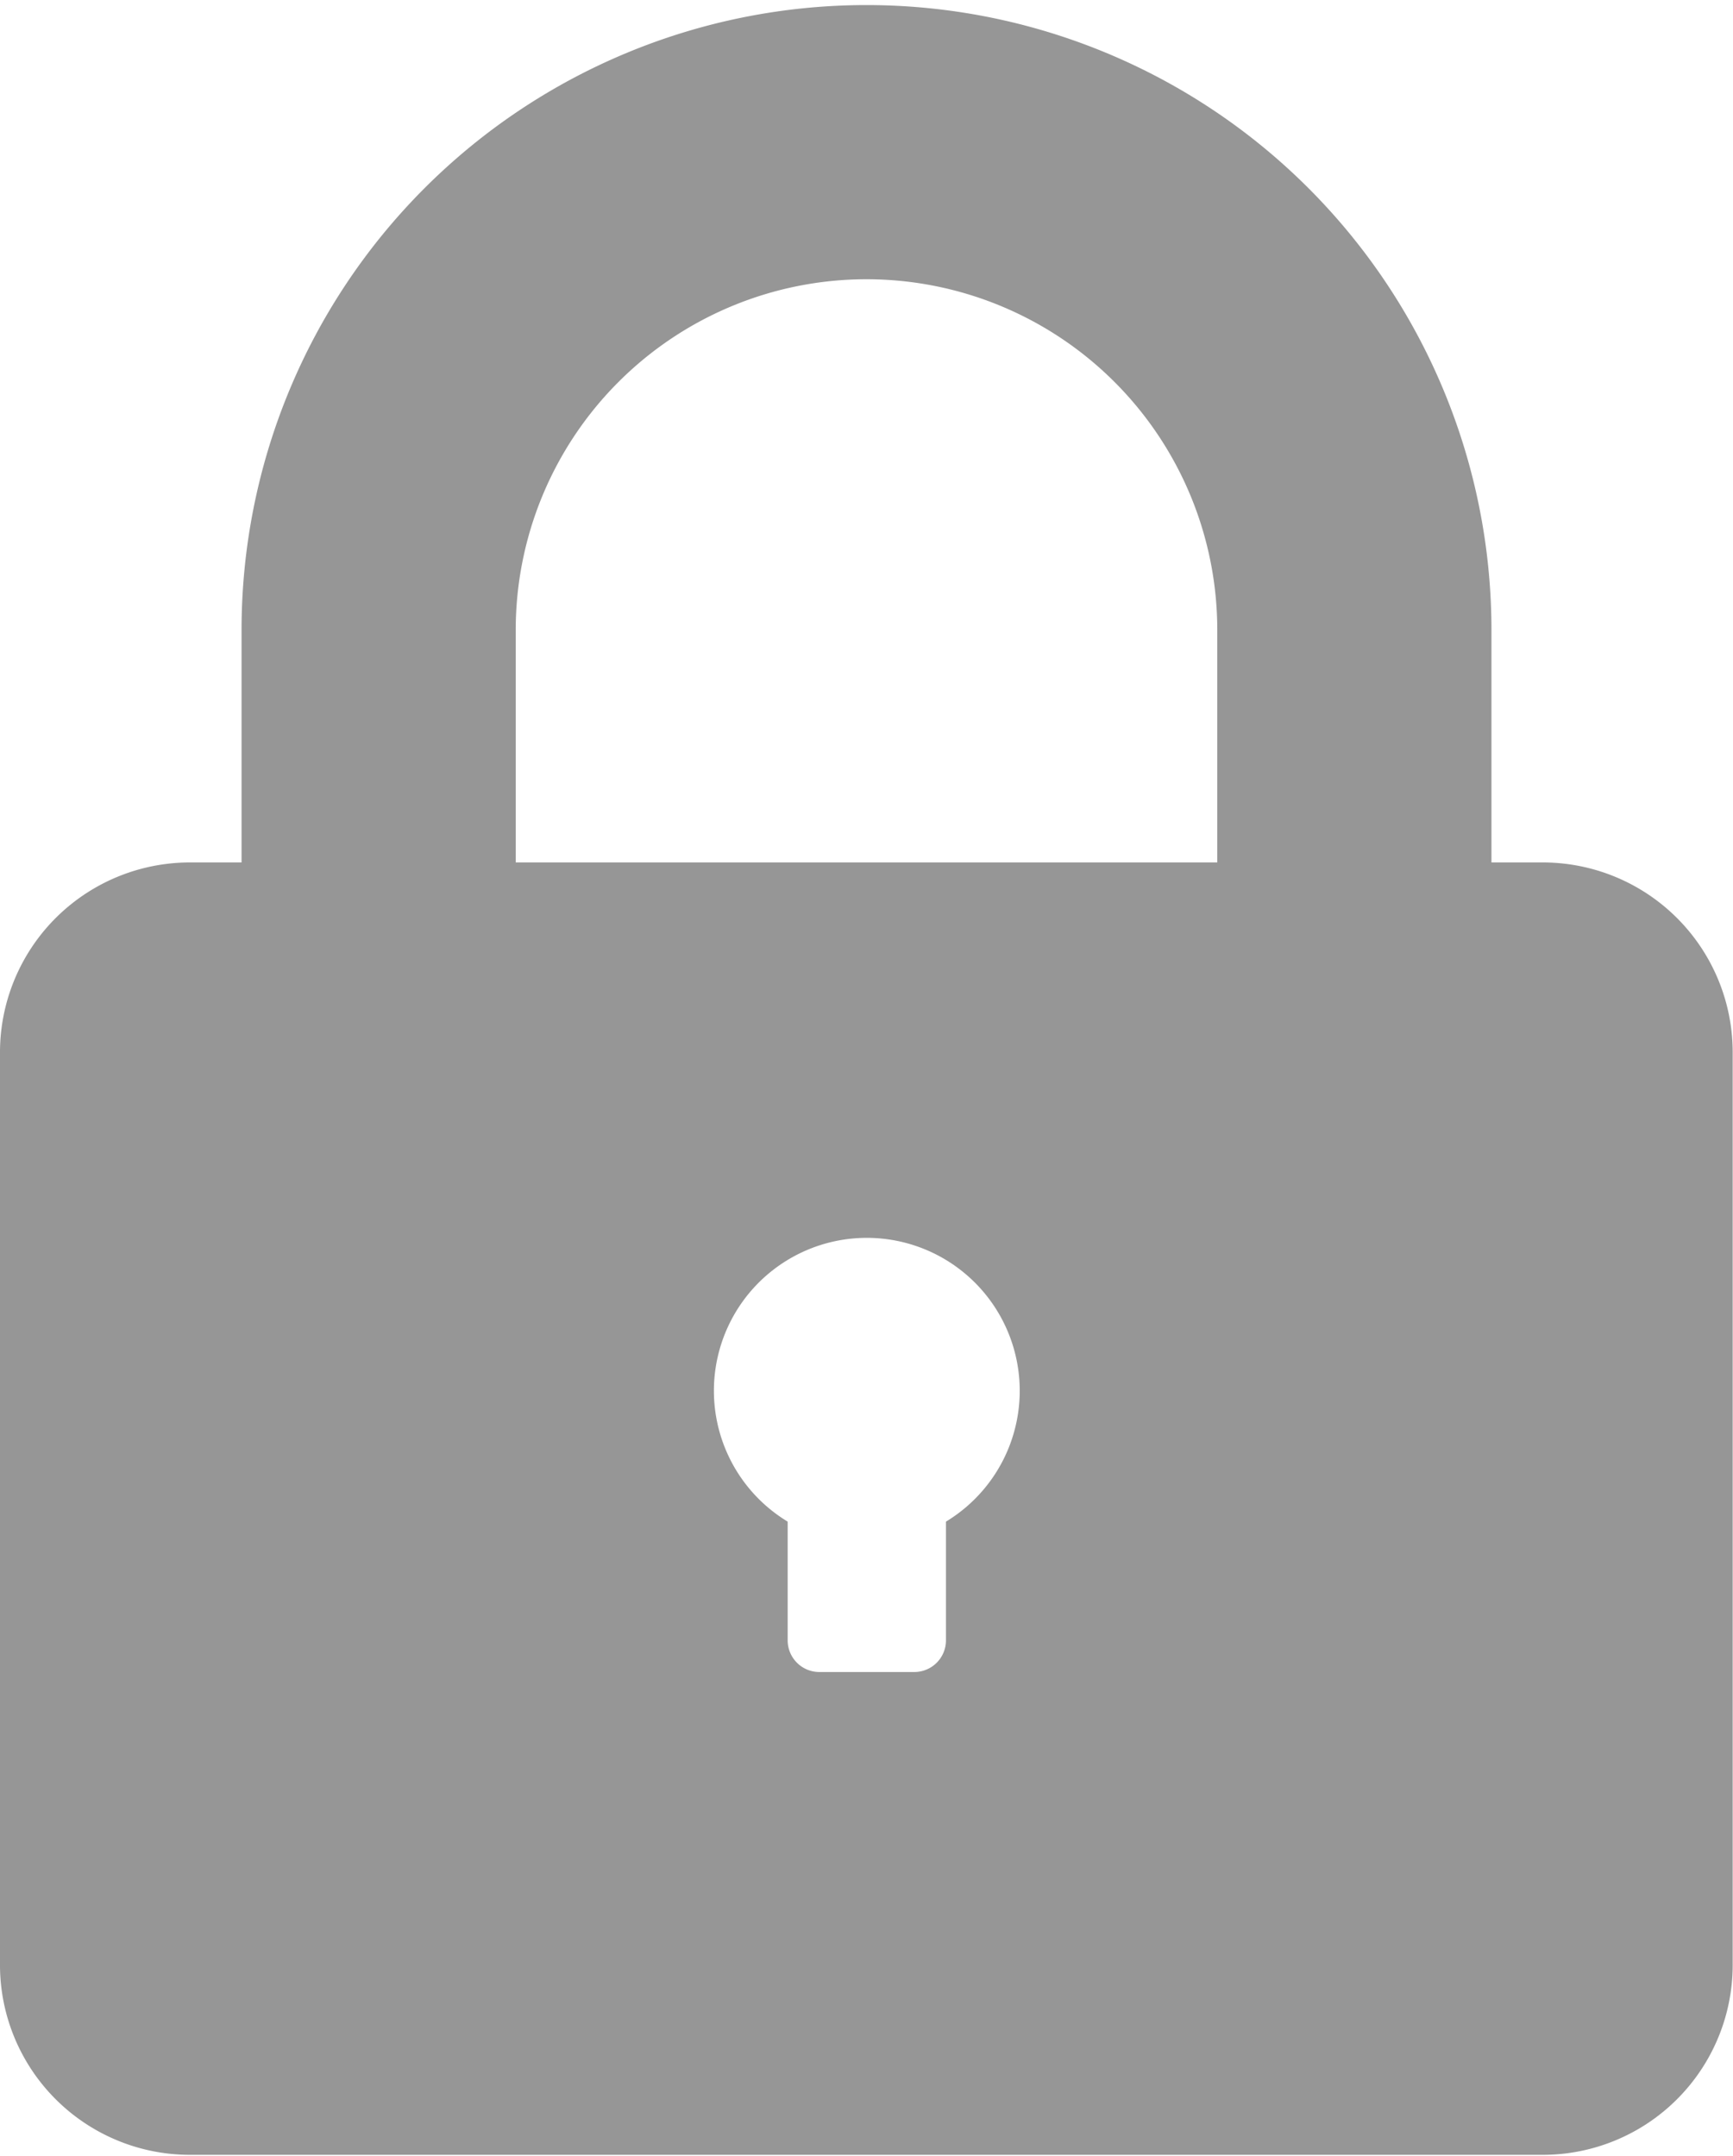 <svg xmlns="http://www.w3.org/2000/svg" viewBox="0 0 54.74 68.09"><defs><style>.cls-1{fill:#969696;}</style></defs><title>Asset 3</title><g id="Layer_2" data-name="Layer 2"><g id="Layer_1-2" data-name="Layer 1"><path class="cls-1" d="M48.73,27.24H47.11V19.9a19.74,19.74,0,1,0-39.48,0v7.34H6a6,6,0,0,0-6,6.05V62a6,6,0,0,0,6,6.06H48.73a6,6,0,0,0,6-6.06V33.29A6,6,0,0,0,48.73,27.24ZM29.88,48.06v3.75a1,1,0,0,1-1,1h-3a1,1,0,0,1-1-1V48.06a4.83,4.83,0,1,1,5,0Zm8.57-20.82H16.29V19.9a11.08,11.08,0,1,1,22.16,0Z"/></g></g></svg>